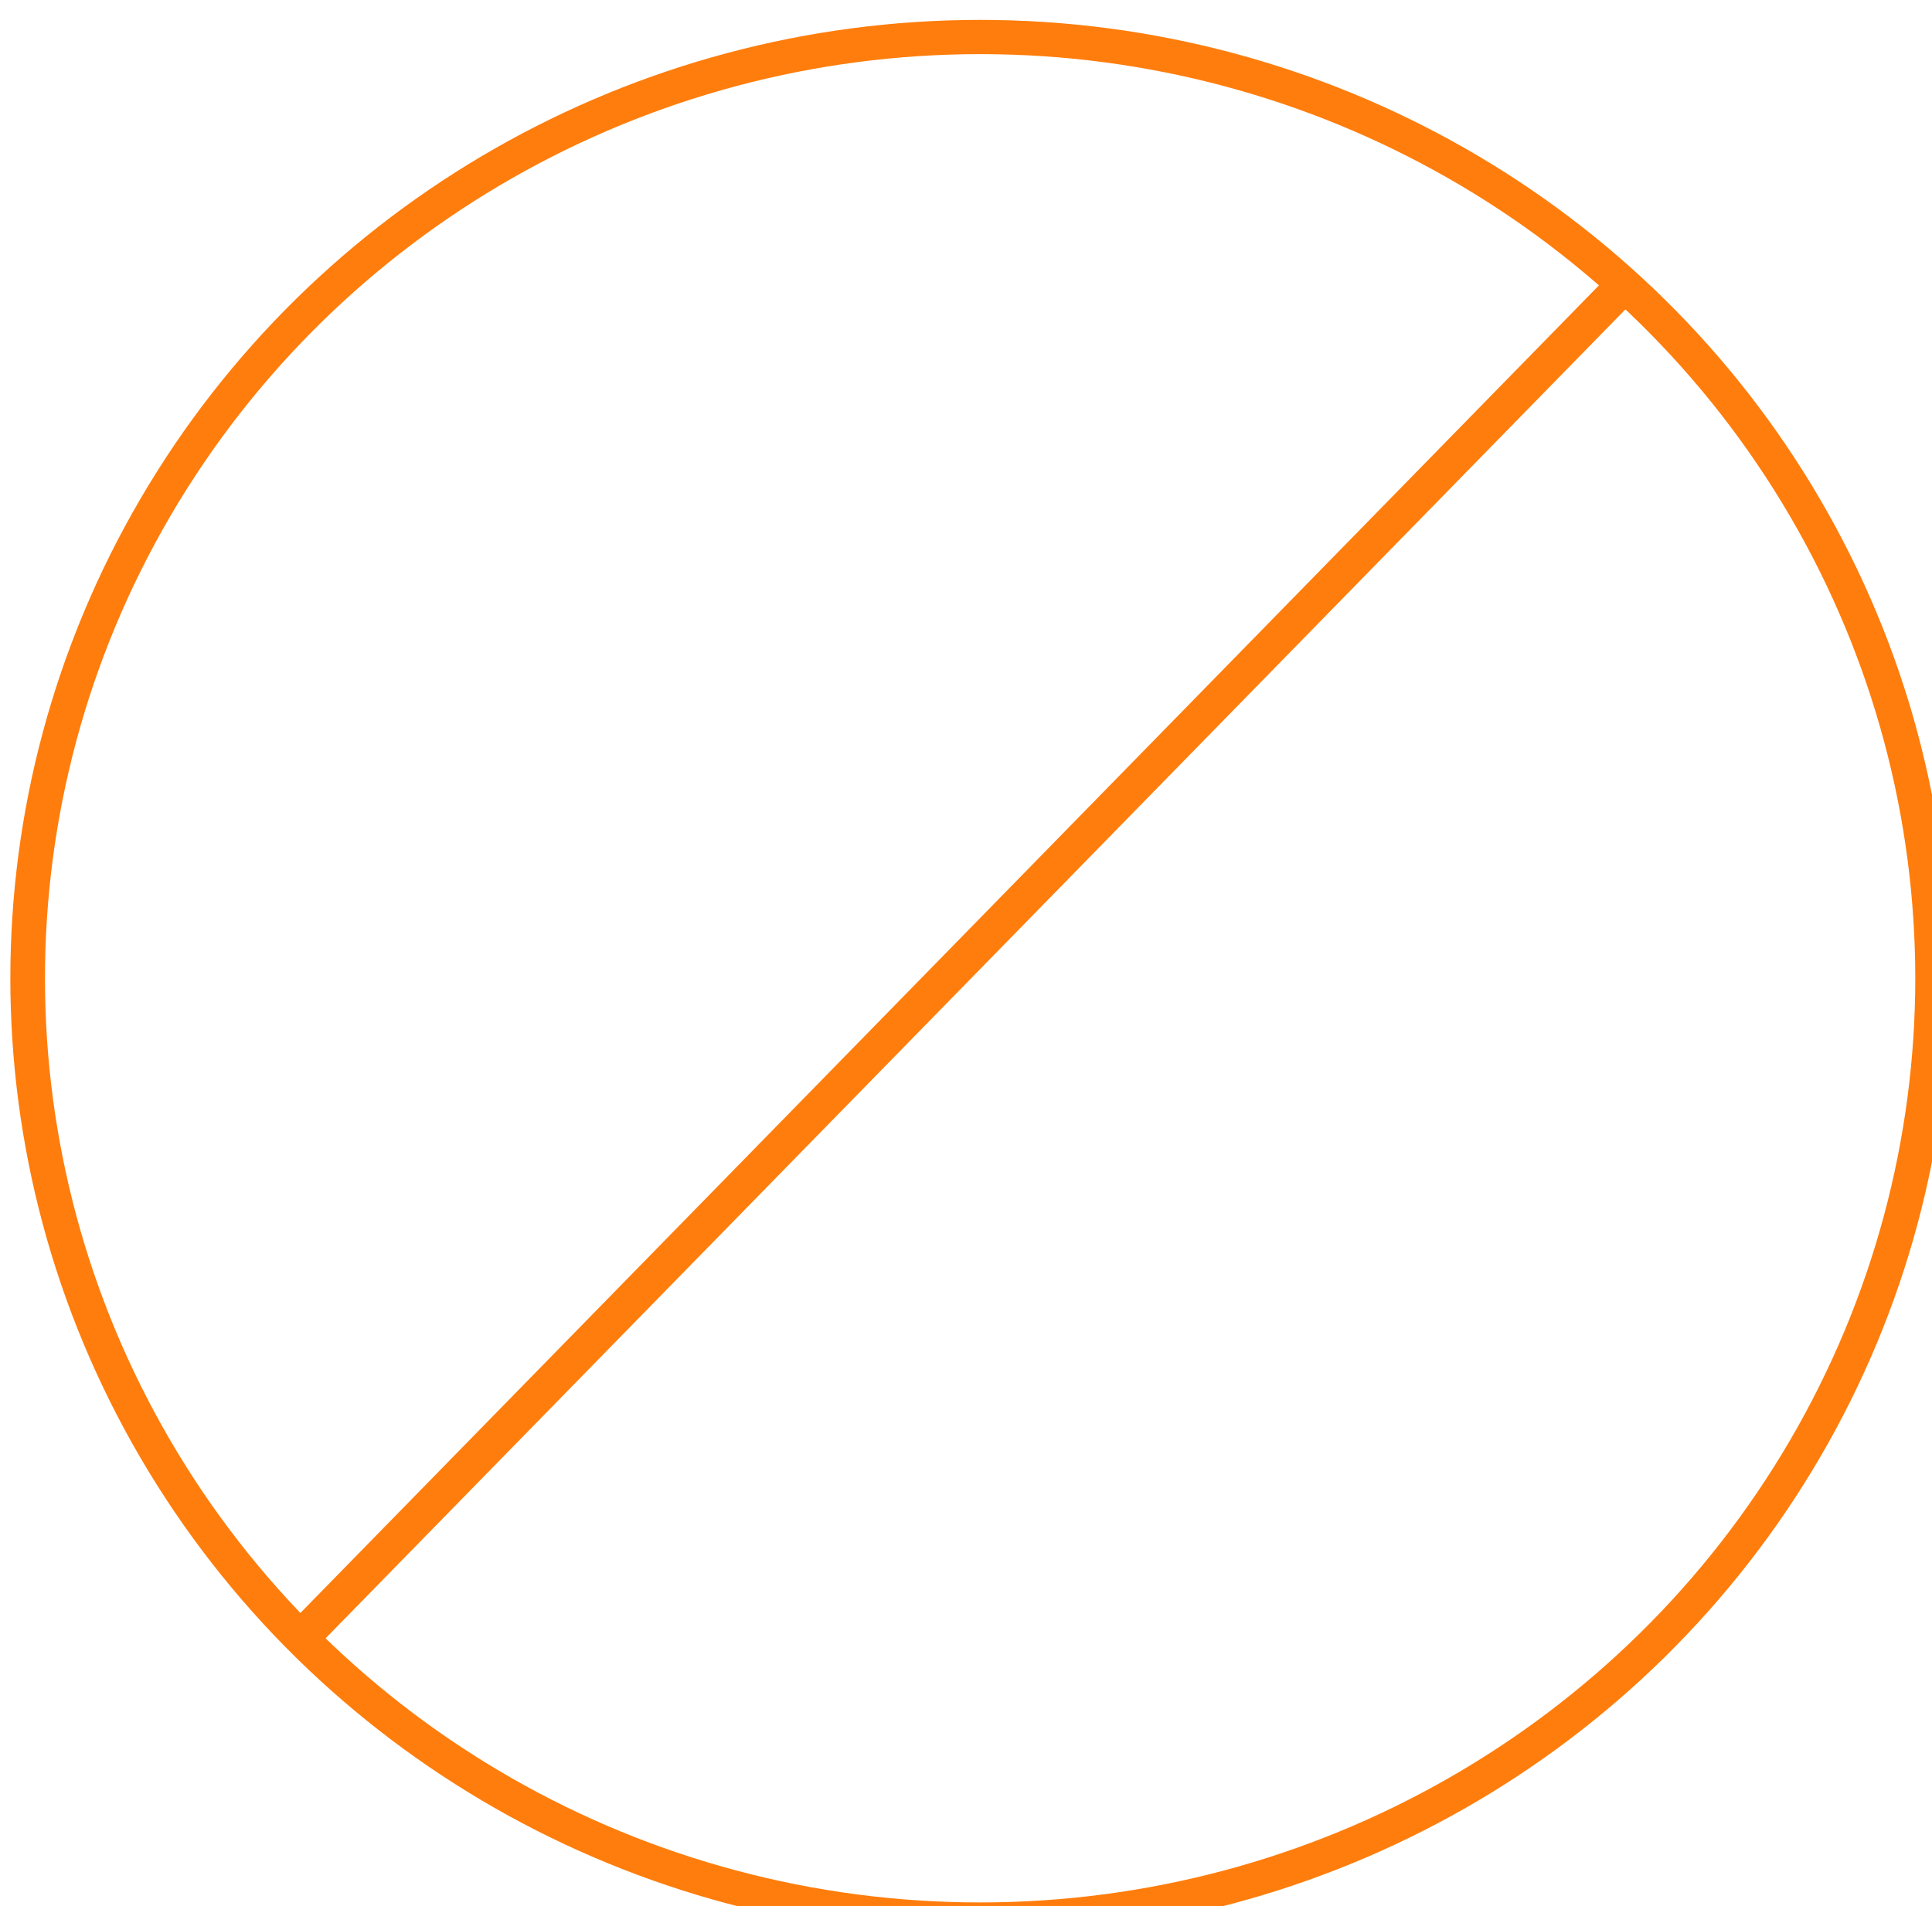 <?xml version="1.0" encoding="UTF-8" standalone="no"?>
<!-- Created with Inkscape (http://www.inkscape.org/) -->

<svg
   width="4.853mm"
   height="4.789mm"
   viewBox="0 0 4.853 4.789"
   version="1.1"
   id="svg1"
   sodipodi:docname="PorHacer.svg"
   inkscape:version="1.3.2 (091e20e, 2023-11-25, custom)"
   inkscape:export-filename="SinInfoLittle.svg"
   inkscape:export-xdpi="96"
   inkscape:export-ydpi="96"
   xmlns:inkscape="http://www.inkscape.org/namespaces/inkscape"
   xmlns:sodipodi="http://sodipodi.sourceforge.net/DTD/sodipodi-0.dtd"
   xmlns="http://www.w3.org/2000/svg"
   xmlns:svg="http://www.w3.org/2000/svg">
  <sodipodi:namedview
     id="namedview1"
     pagecolor="#ffffff"
     bordercolor="#000000"
     borderopacity="0.25"
     inkscape:showpageshadow="2"
     inkscape:pageopacity="0.0"
     inkscape:pagecheckerboard="0"
     inkscape:deskcolor="#d1d1d1"
     inkscape:document-units="mm"
     inkscape:zoom="3.8789807"
     inkscape:cx="105.82677"
     inkscape:cy="105.56897"
     inkscape:window-width="1920"
     inkscape:window-height="1017"
     inkscape:window-x="-8"
     inkscape:window-y="-8"
     inkscape:window-maximized="1"
     inkscape:current-layer="layer1" />
  <defs
     id="defs1" />
  <g
     inkscape:label="Capa 1"
     inkscape:groupmode="layer"
     id="layer1"
     transform="translate(-75.074,-104.746)">
    <g
       id="g1"
       transform="matrix(0.087,0,0,0.086,68.575,95.766)">
      <circle
         style="fill:#fa6d00;fill-opacity:0;stroke:#ff7d0c;stroke-width:1;stroke-dasharray:none;stroke-opacity:1"
         id="path4"
         cx="133"
         cy="103"
         transform="matrix(0,1,1,0,0,0)"
         inkscape:export-filename="PorHacerLittle.svg"
         inkscape:export-xdpi="96"
         inkscape:export-ydpi="96"
         r="27.5" />
      <rect
         style="fill:#fa6d00;stroke:#ff7d0c;stroke-width:0.738"
         id="rect1"
         width="0.3"
         height="54.515"
         x="165.723"
         y="-8.325"
         transform="matrix(0.698,0.716,-0.695,0.719,0,0)" />
    </g>
  </g>
</svg>
